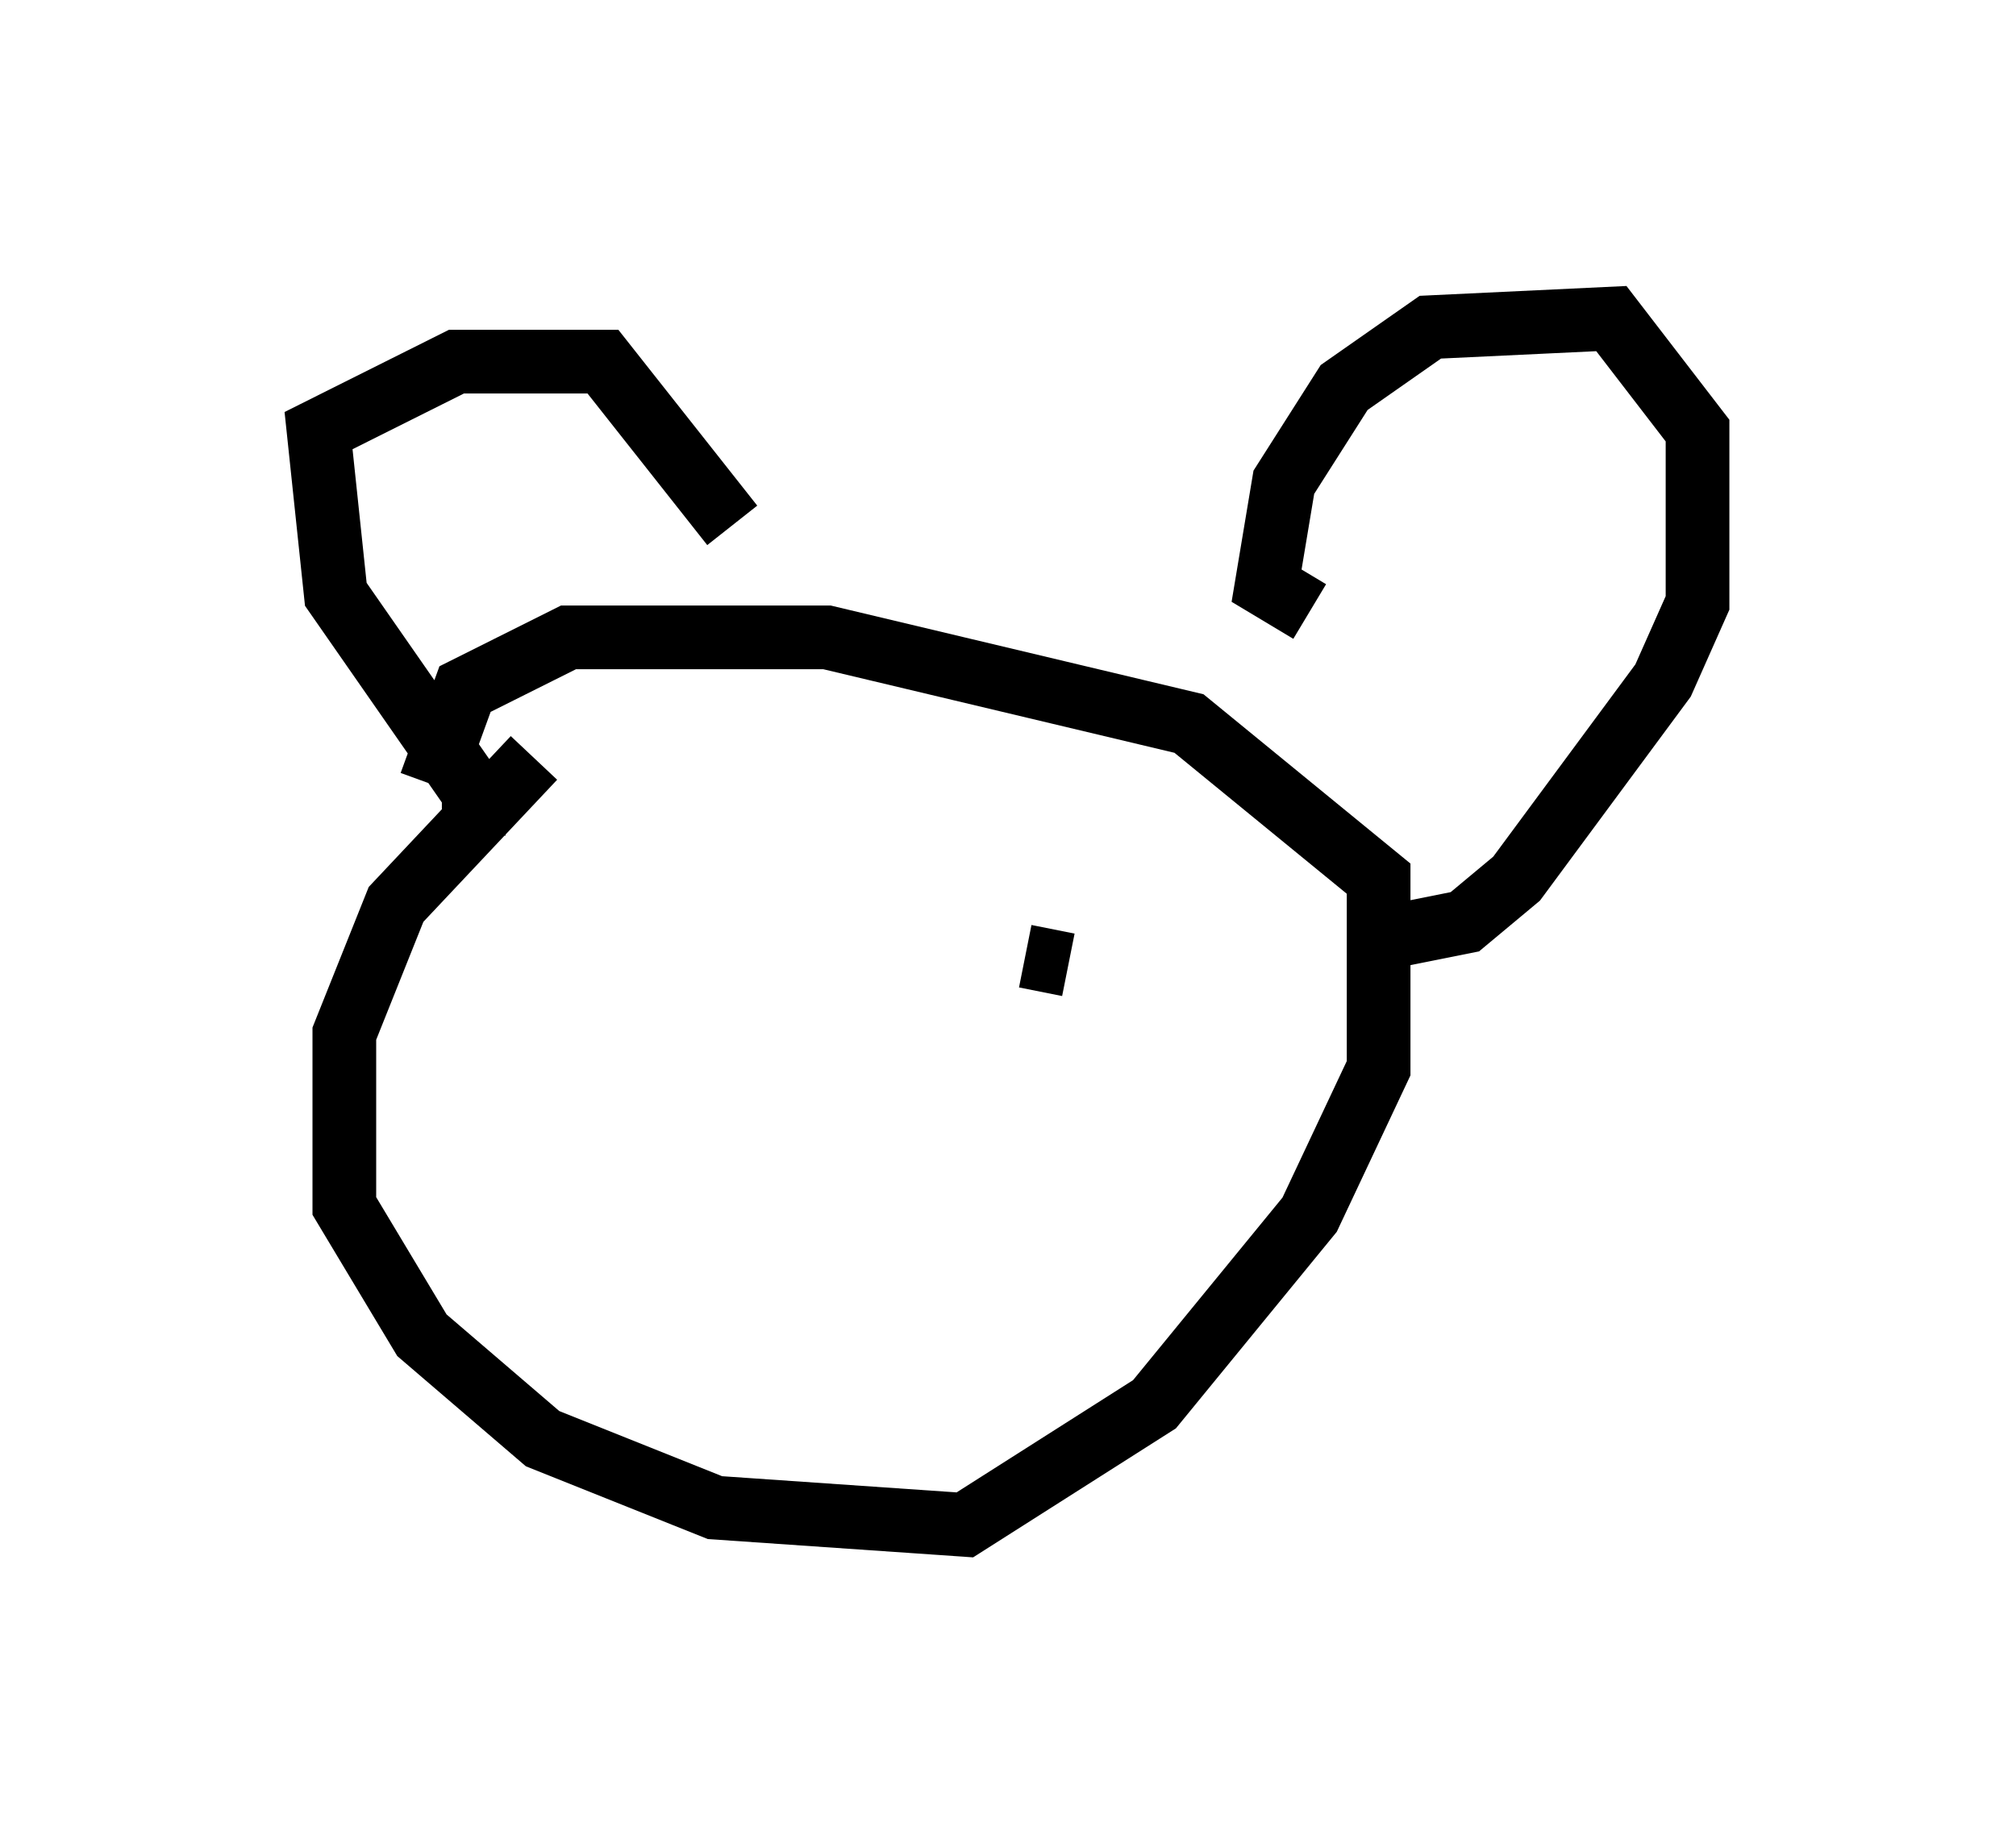 <?xml version="1.0" encoding="utf-8" ?>
<svg baseProfile="full" height="28.944" version="1.1" width="31.651" xmlns="http://www.w3.org/2000/svg" xmlns:ev="http://www.w3.org/2001/xml-events" xmlns:xlink="http://www.w3.org/1999/xlink"><defs /><rect fill="white" height="28.944" width="31.651" x="0" y="0" /><path d="M9.871, 11.631 m-1.488, 0.271 l-2.165, 2.3 -0.812, 2.03 l0.0, 2.706 1.218, 2.03 l1.894, 1.624 2.706, 1.083 l3.924, 0.271 2.977, -1.894 l2.436, -2.977 1.083, -2.3 l0.0, -2.977 -2.977, -2.436 l-5.683, -1.353 -4.059, 0.0 l-1.624, 0.812 -0.541, 1.488 m13.802, -2.706 l-0.677, -0.406 0.271, -1.624 l0.947, -1.488 1.353, -0.947 l2.842, -0.135 1.353, 1.759 l0.0, 2.706 -0.541, 1.218 l-2.3, 3.112 -0.812, 0.677 l-1.353, 0.271 m-14.208, -1.624 l0.0, -0.677 -2.165, -3.112 l-0.271, -2.571 2.165, -1.083 l2.3, 0.0 2.03, 2.571 m-1.218, 6.225 l0.0, 0.0 m6.766, 0.135 l0.0, 0.0 m-0.271, 0.541 l-0.677, -0.135 " fill="none" stroke="black" stroke-width="1" /></svg>
